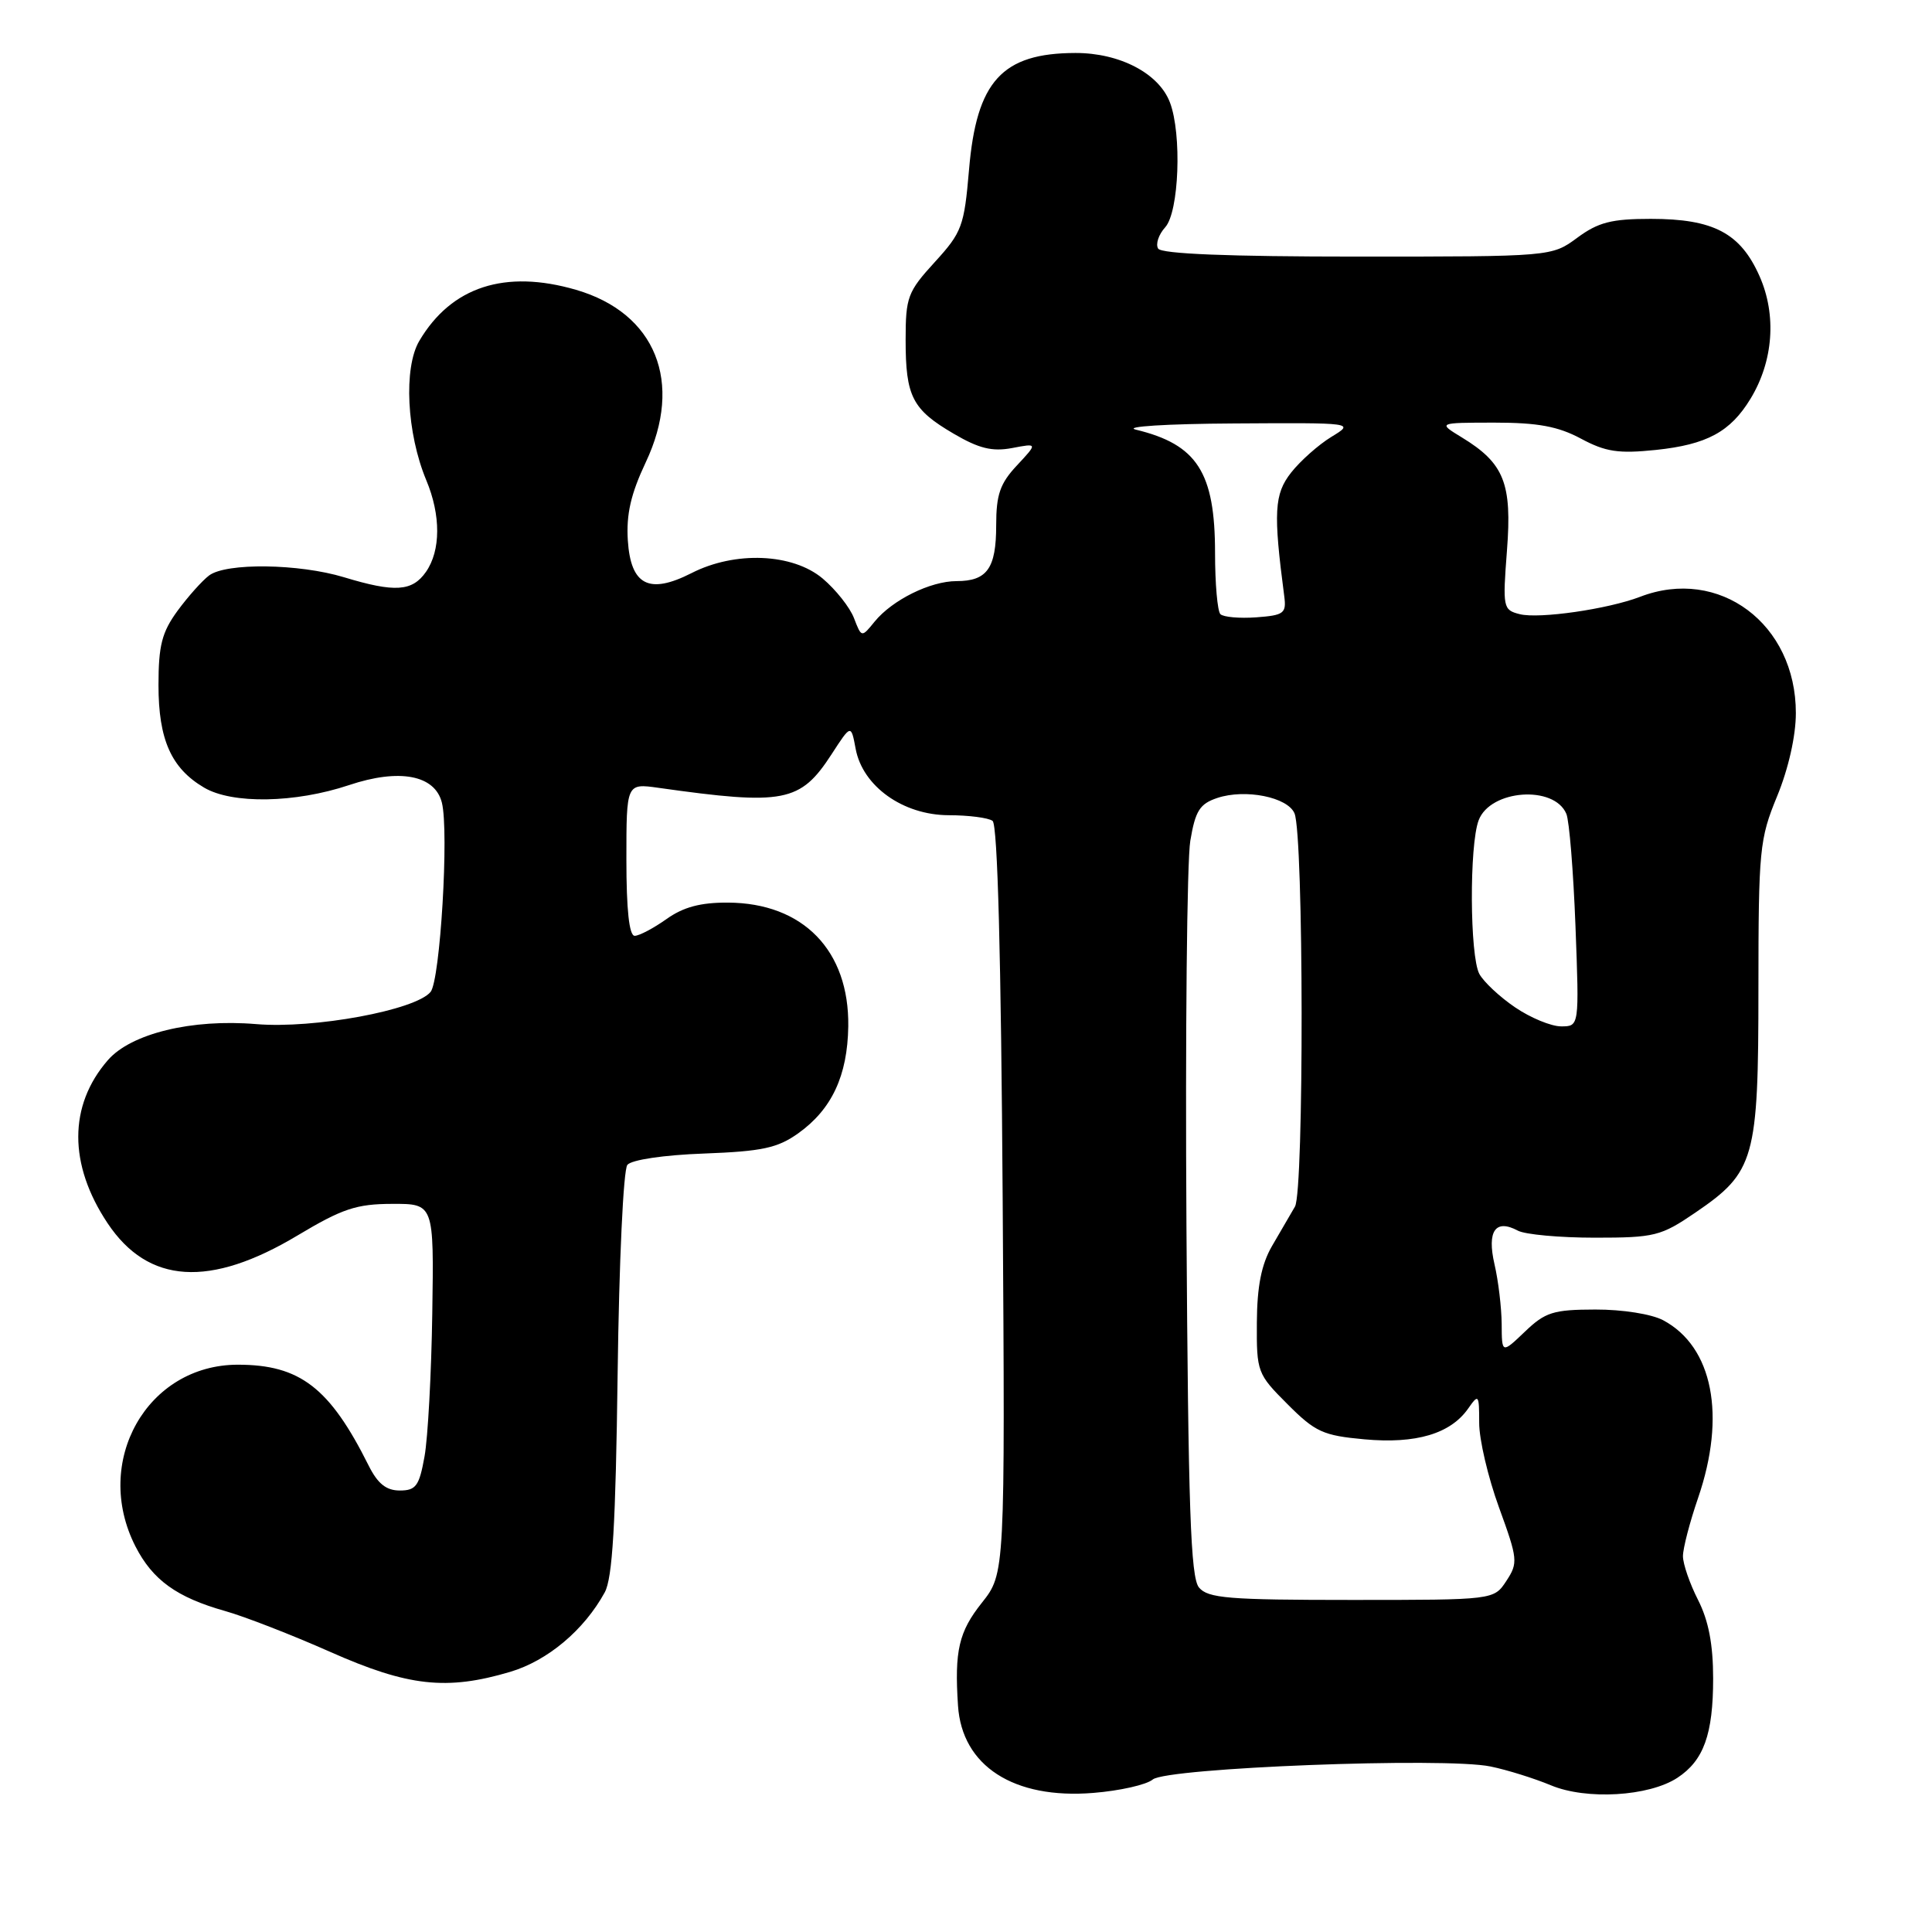 <?xml version="1.0" encoding="UTF-8" standalone="no"?>
<!DOCTYPE svg PUBLIC "-//W3C//DTD SVG 1.1//EN" "http://www.w3.org/Graphics/SVG/1.1/DTD/svg11.dtd" >
<svg xmlns="http://www.w3.org/2000/svg" xmlns:xlink="http://www.w3.org/1999/xlink" version="1.1" viewBox="0 0 256 256">
 <g >
 <path fill="currentColor"
d=" M 152.75 235.79 C 154.63 234.24 191.50 232.81 197.51 234.07 C 199.71 234.52 203.31 235.65 205.50 236.56 C 210.20 238.53 218.49 238.04 222.26 235.57 C 225.75 233.28 227.00 229.81 227.00 222.41 C 227.00 217.89 226.39 214.73 225.00 212.00 C 223.90 209.84 223.00 207.23 223.00 206.20 C 223.00 205.16 223.90 201.70 225.00 198.50 C 228.75 187.59 226.96 178.45 220.38 174.94 C 218.84 174.12 214.98 173.51 211.39 173.52 C 205.81 173.53 204.75 173.87 202.05 176.46 C 199.00 179.37 199.00 179.37 198.98 175.44 C 198.96 173.27 198.54 169.71 198.03 167.53 C 197.01 163.11 198.15 161.47 201.13 163.07 C 202.09 163.58 206.67 164.00 211.33 164.00 C 219.26 164.00 220.08 163.79 224.64 160.68 C 232.52 155.31 233.00 153.62 233.00 131.00 C 233.01 112.55 233.14 111.18 235.48 105.50 C 236.97 101.88 237.96 97.52 237.96 94.50 C 237.98 82.66 227.79 75.05 217.32 79.08 C 213.07 80.71 203.95 82.03 201.37 81.38 C 199.16 80.82 199.10 80.53 199.68 72.95 C 200.37 64.04 199.31 61.38 193.70 57.96 C 190.50 56.01 190.50 56.01 198.01 56.00 C 203.77 56.00 206.46 56.50 209.48 58.12 C 212.76 59.88 214.46 60.13 219.40 59.62 C 226.17 58.91 229.28 57.23 231.95 52.84 C 234.98 47.86 235.43 41.75 233.15 36.60 C 230.62 30.88 227.05 29.00 218.74 29.00 C 213.54 29.00 211.78 29.45 209.00 31.50 C 205.61 34.00 205.61 34.00 179.86 34.00 C 162.76 34.00 153.90 33.64 153.46 32.94 C 153.10 32.35 153.52 31.08 154.40 30.11 C 156.23 28.08 156.62 17.77 155.02 13.57 C 153.56 9.72 148.37 7.01 142.50 7.02 C 132.77 7.04 129.39 10.76 128.40 22.50 C 127.76 29.98 127.47 30.78 123.86 34.73 C 120.27 38.66 120.00 39.37 120.00 45.04 C 120.00 52.55 120.88 54.26 126.37 57.47 C 129.71 59.43 131.47 59.86 134.10 59.37 C 137.50 58.72 137.50 58.72 134.75 61.67 C 132.51 64.06 132.00 65.54 132.00 69.60 C 132.00 75.31 130.80 77.00 126.75 77.00 C 123.28 77.00 118.23 79.50 115.89 82.37 C 114.16 84.50 114.16 84.50 113.16 81.91 C 112.62 80.49 110.75 78.13 109.01 76.66 C 105.03 73.31 97.40 72.99 91.63 75.94 C 86.00 78.80 83.58 77.56 83.19 71.61 C 82.97 68.15 83.59 65.45 85.55 61.29 C 90.59 50.65 86.89 41.48 76.32 38.40 C 66.92 35.67 59.80 37.99 55.56 45.17 C 53.45 48.74 53.89 57.40 56.48 63.62 C 58.43 68.27 58.41 72.96 56.44 75.78 C 54.62 78.38 52.32 78.53 45.59 76.49 C 39.61 74.68 29.99 74.55 27.71 76.25 C 26.79 76.94 24.91 79.05 23.52 80.94 C 21.45 83.78 21.00 85.53 21.00 90.79 C 21.00 98.00 22.69 101.80 27.04 104.36 C 30.76 106.56 39.10 106.42 46.25 104.03 C 52.91 101.80 57.63 102.69 58.55 106.35 C 59.51 110.17 58.33 129.90 57.05 131.44 C 55.04 133.86 41.60 136.34 33.95 135.70 C 25.42 134.98 17.35 136.95 14.29 140.48 C 9.07 146.48 9.07 154.31 14.26 162.09 C 19.64 170.15 27.81 170.67 39.45 163.69 C 45.35 160.16 47.23 159.53 51.95 159.52 C 57.50 159.50 57.50 159.50 57.28 174.00 C 57.16 181.97 56.70 190.53 56.25 193.00 C 55.55 196.90 55.12 197.50 52.97 197.50 C 51.18 197.50 50.05 196.60 48.85 194.20 C 43.70 183.88 39.75 180.83 31.52 180.83 C 19.48 180.83 12.23 193.68 17.94 204.89 C 20.22 209.36 23.42 211.66 29.83 213.47 C 32.40 214.19 38.67 216.63 43.77 218.89 C 54.07 223.46 59.18 224.03 67.60 221.53 C 72.57 220.05 77.39 216.00 80.13 211.00 C 81.16 209.11 81.58 202.03 81.84 182.00 C 82.03 167.16 82.60 154.99 83.13 154.35 C 83.68 153.68 87.97 153.04 93.29 152.85 C 100.99 152.56 103.03 152.12 105.77 150.17 C 110.22 146.99 112.30 142.54 112.40 136.00 C 112.54 125.95 106.42 119.65 96.46 119.60 C 92.82 119.58 90.54 120.19 88.30 121.79 C 86.59 123.00 84.70 124.00 84.10 124.00 C 83.37 124.00 83.00 120.55 83.00 113.89 C 83.00 103.79 83.00 103.79 87.25 104.39 C 103.90 106.74 106.05 106.32 110.19 99.94 C 112.77 95.96 112.77 95.96 113.38 99.23 C 114.31 104.19 119.65 108.00 125.70 108.02 C 128.34 108.02 130.96 108.36 131.52 108.77 C 132.19 109.24 132.65 126.83 132.86 159.00 C 133.18 208.50 133.18 208.50 130.09 212.39 C 127.05 216.22 126.46 218.73 126.94 226.00 C 127.46 234.00 134.32 238.43 144.87 237.57 C 148.37 237.29 151.92 236.49 152.75 235.79 Z  M 158.87 210.35 C 157.76 209.01 157.45 199.85 157.21 162.43 C 157.05 136.99 157.28 114.03 157.72 111.42 C 158.39 107.42 158.97 106.51 161.31 105.73 C 165.01 104.50 170.63 105.62 171.53 107.78 C 172.75 110.71 172.80 157.80 171.59 159.88 C 170.99 160.90 169.62 163.26 168.54 165.12 C 167.15 167.53 166.57 170.43 166.54 175.23 C 166.50 181.80 166.60 182.06 170.60 186.06 C 174.28 189.75 175.31 190.22 180.81 190.72 C 187.64 191.34 192.20 189.98 194.54 186.64 C 195.92 184.66 196.00 184.76 196.00 188.53 C 195.99 190.71 197.17 195.75 198.62 199.73 C 201.12 206.59 201.17 207.09 199.60 209.48 C 197.95 212.00 197.95 212.00 179.10 212.00 C 162.79 212.00 160.06 211.78 158.87 210.35 Z  M 200.76 133.48 C 198.72 132.10 196.59 130.10 196.02 129.05 C 194.75 126.66 194.68 111.98 195.93 108.69 C 197.47 104.62 205.94 104.00 207.55 107.84 C 207.94 108.75 208.48 115.46 208.76 122.75 C 209.26 136.00 209.26 136.00 206.86 136.00 C 205.54 136.00 202.80 134.87 200.76 133.48 Z  M 161.71 81.38 C 161.32 80.99 161.00 77.34 161.00 73.28 C 161.00 62.58 158.63 58.89 150.50 56.93 C 148.83 56.52 154.58 56.16 163.50 56.11 C 179.50 56.01 179.50 56.01 176.41 57.89 C 174.71 58.93 172.32 61.05 171.08 62.62 C 168.84 65.47 168.71 67.88 170.17 79.00 C 170.47 81.27 170.13 81.53 166.46 81.80 C 164.24 81.96 162.11 81.77 161.71 81.38 Z "/>
</g>
</svg>
